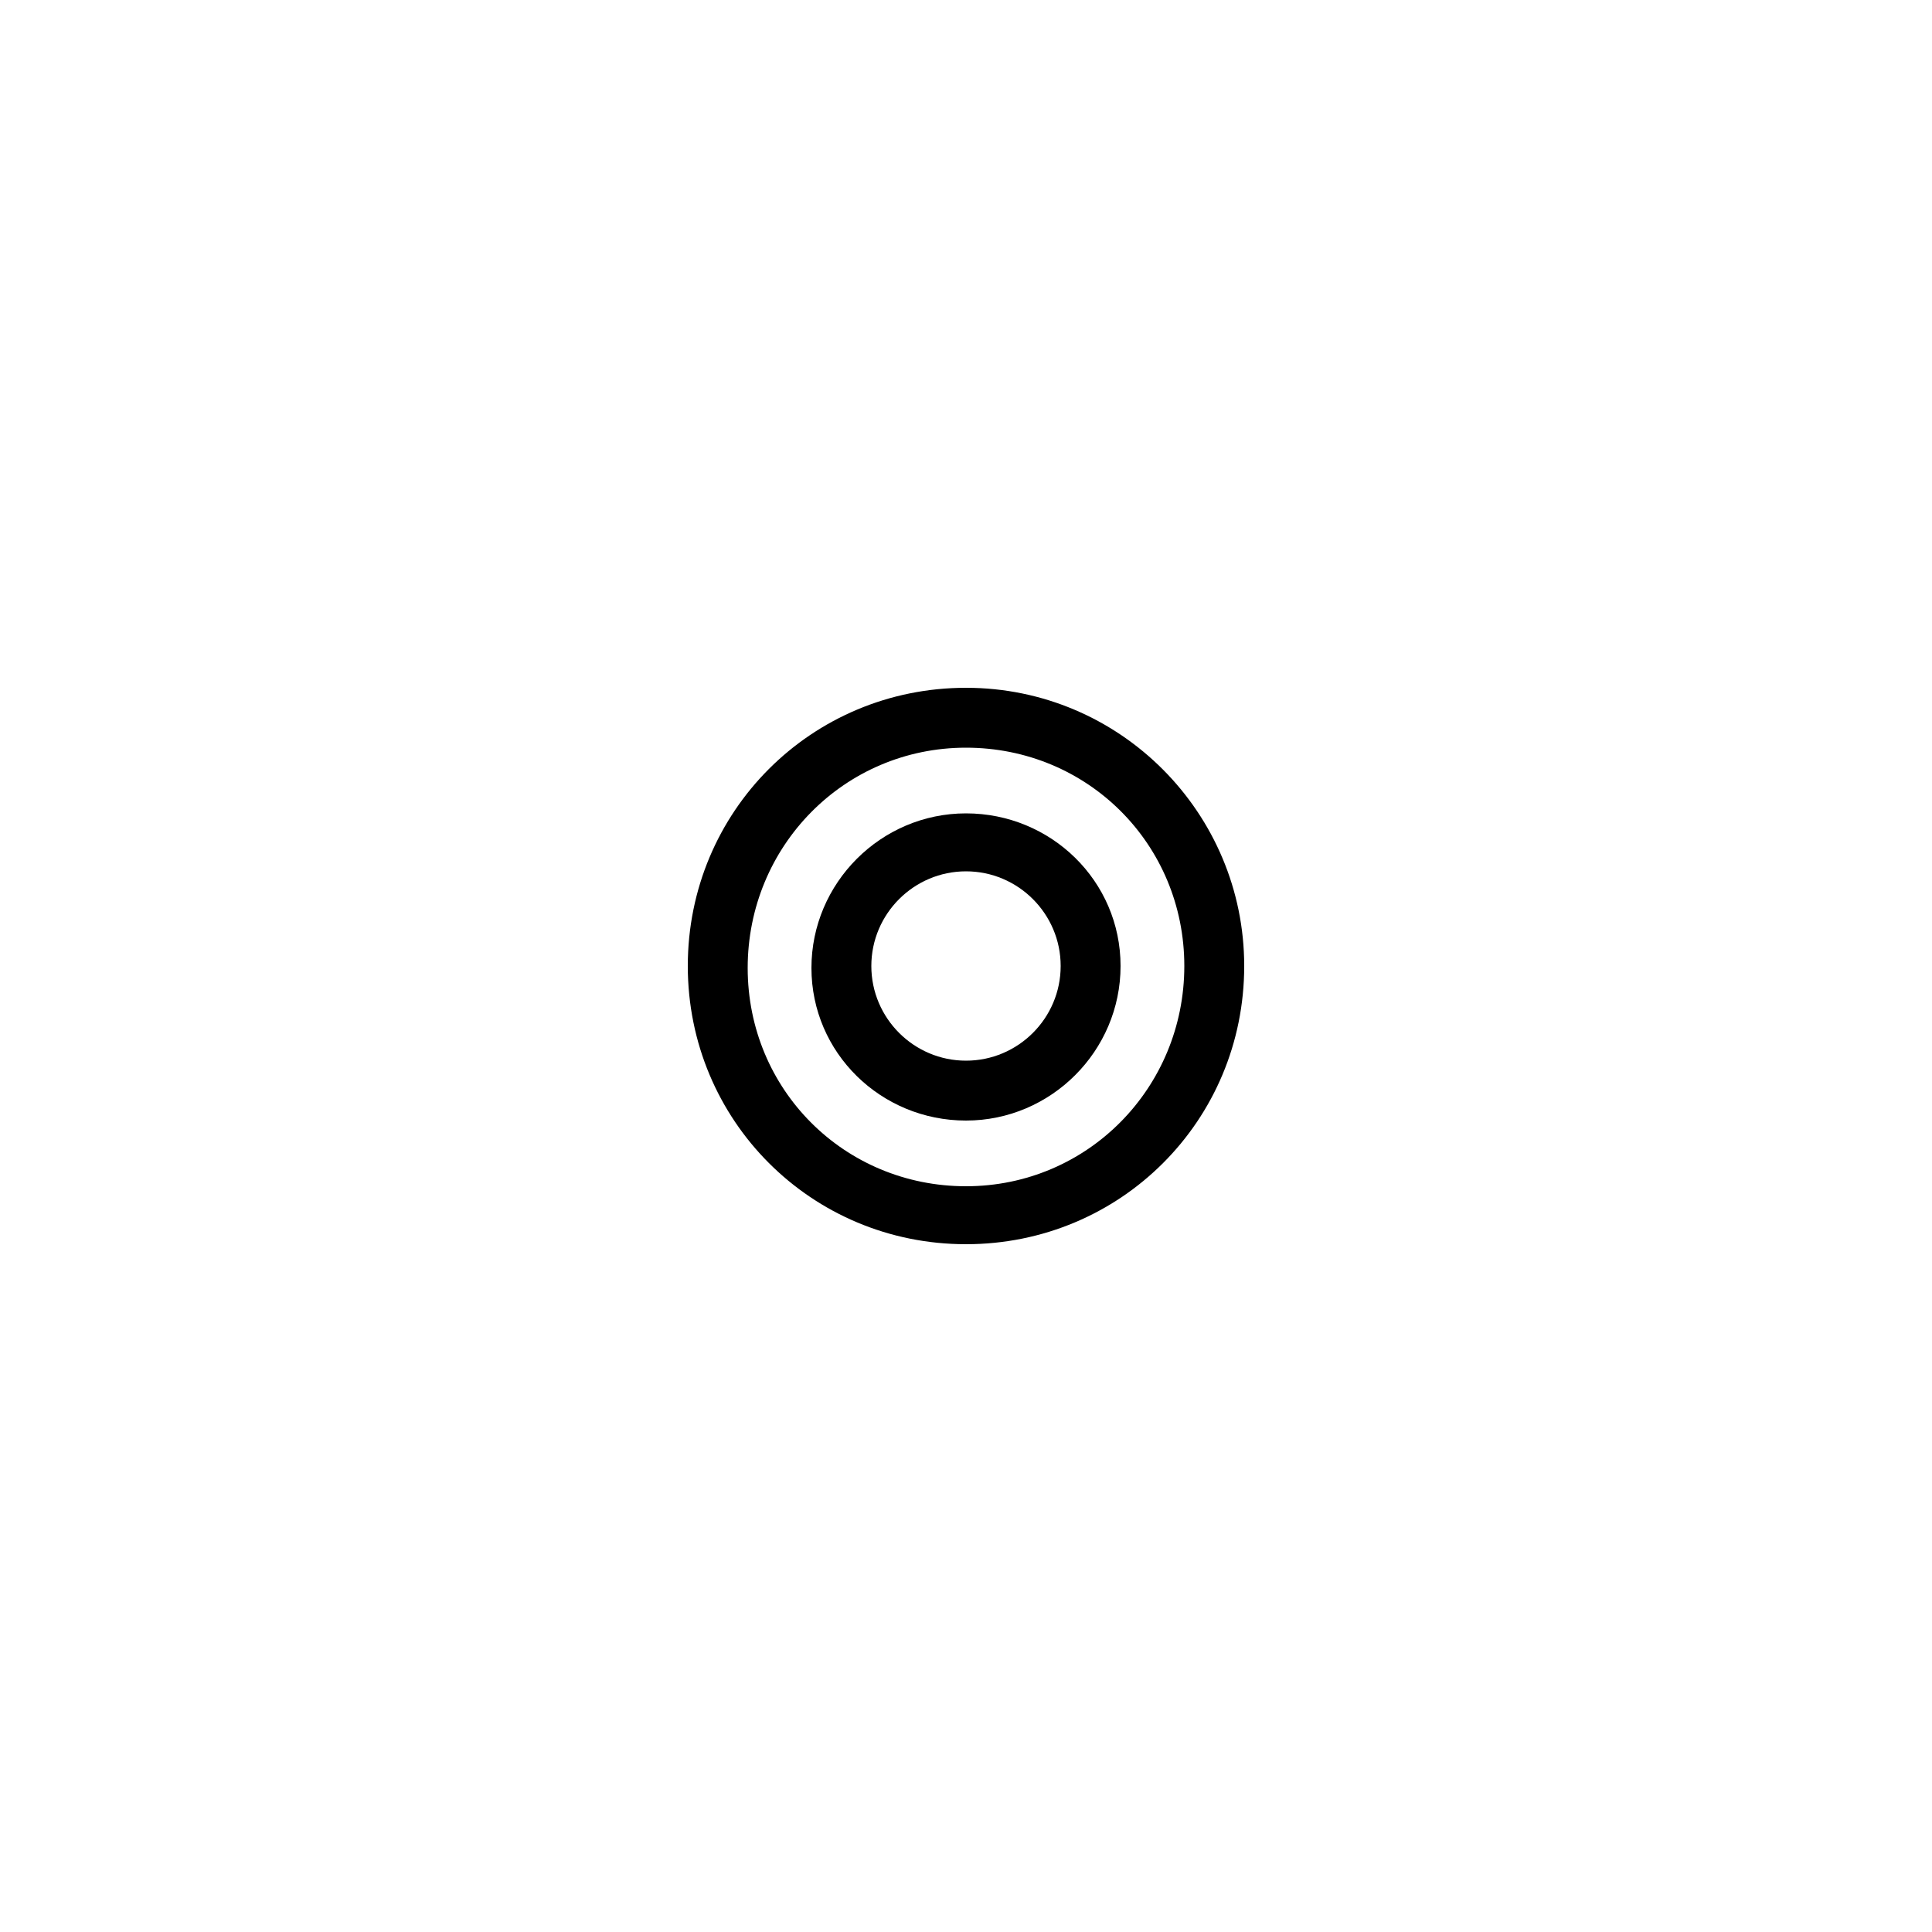<?xml version="1.0" encoding="utf-8"?>
<!-- Generator: Adobe Illustrator 22.1.0, SVG Export Plug-In . SVG Version: 6.00 Build 0)  -->
<svg version="1.1" id="Layer_1" xmlns="http://www.w3.org/2000/svg" xmlns:xlink="http://www.w3.org/1999/xlink" x="0px" y="0px"
	 viewBox="0 0 100 100" style="enable-background:new 0 0 100 100;" xml:space="preserve">
<g>
	<path d="M50,35.6c-8,0-14.4,6.4-14.4,14.4S42,64.4,50,64.4S64.4,58,64.4,50C64.4,42.1,58,35.6,50,35.6z M50,61.4
		c-6.3,0-11.3-5-11.3-11.3s5-11.4,11.3-11.4s11.3,5,11.3,11.3S56.3,61.4,50,61.4z"/>
	<path d="M50,42.1c-4.4,0-8,3.6-8,8s3.6,7.9,8,7.9s8-3.6,8-8S54.4,42.1,50,42.1z M50,54.9c-2.7,0-4.9-2.2-4.9-4.9
		c0-2.7,2.2-4.9,4.9-4.9c2.7,0,4.9,2.2,4.9,4.9C54.9,52.7,52.7,54.9,50,54.9z"/>
</g>
</svg>
